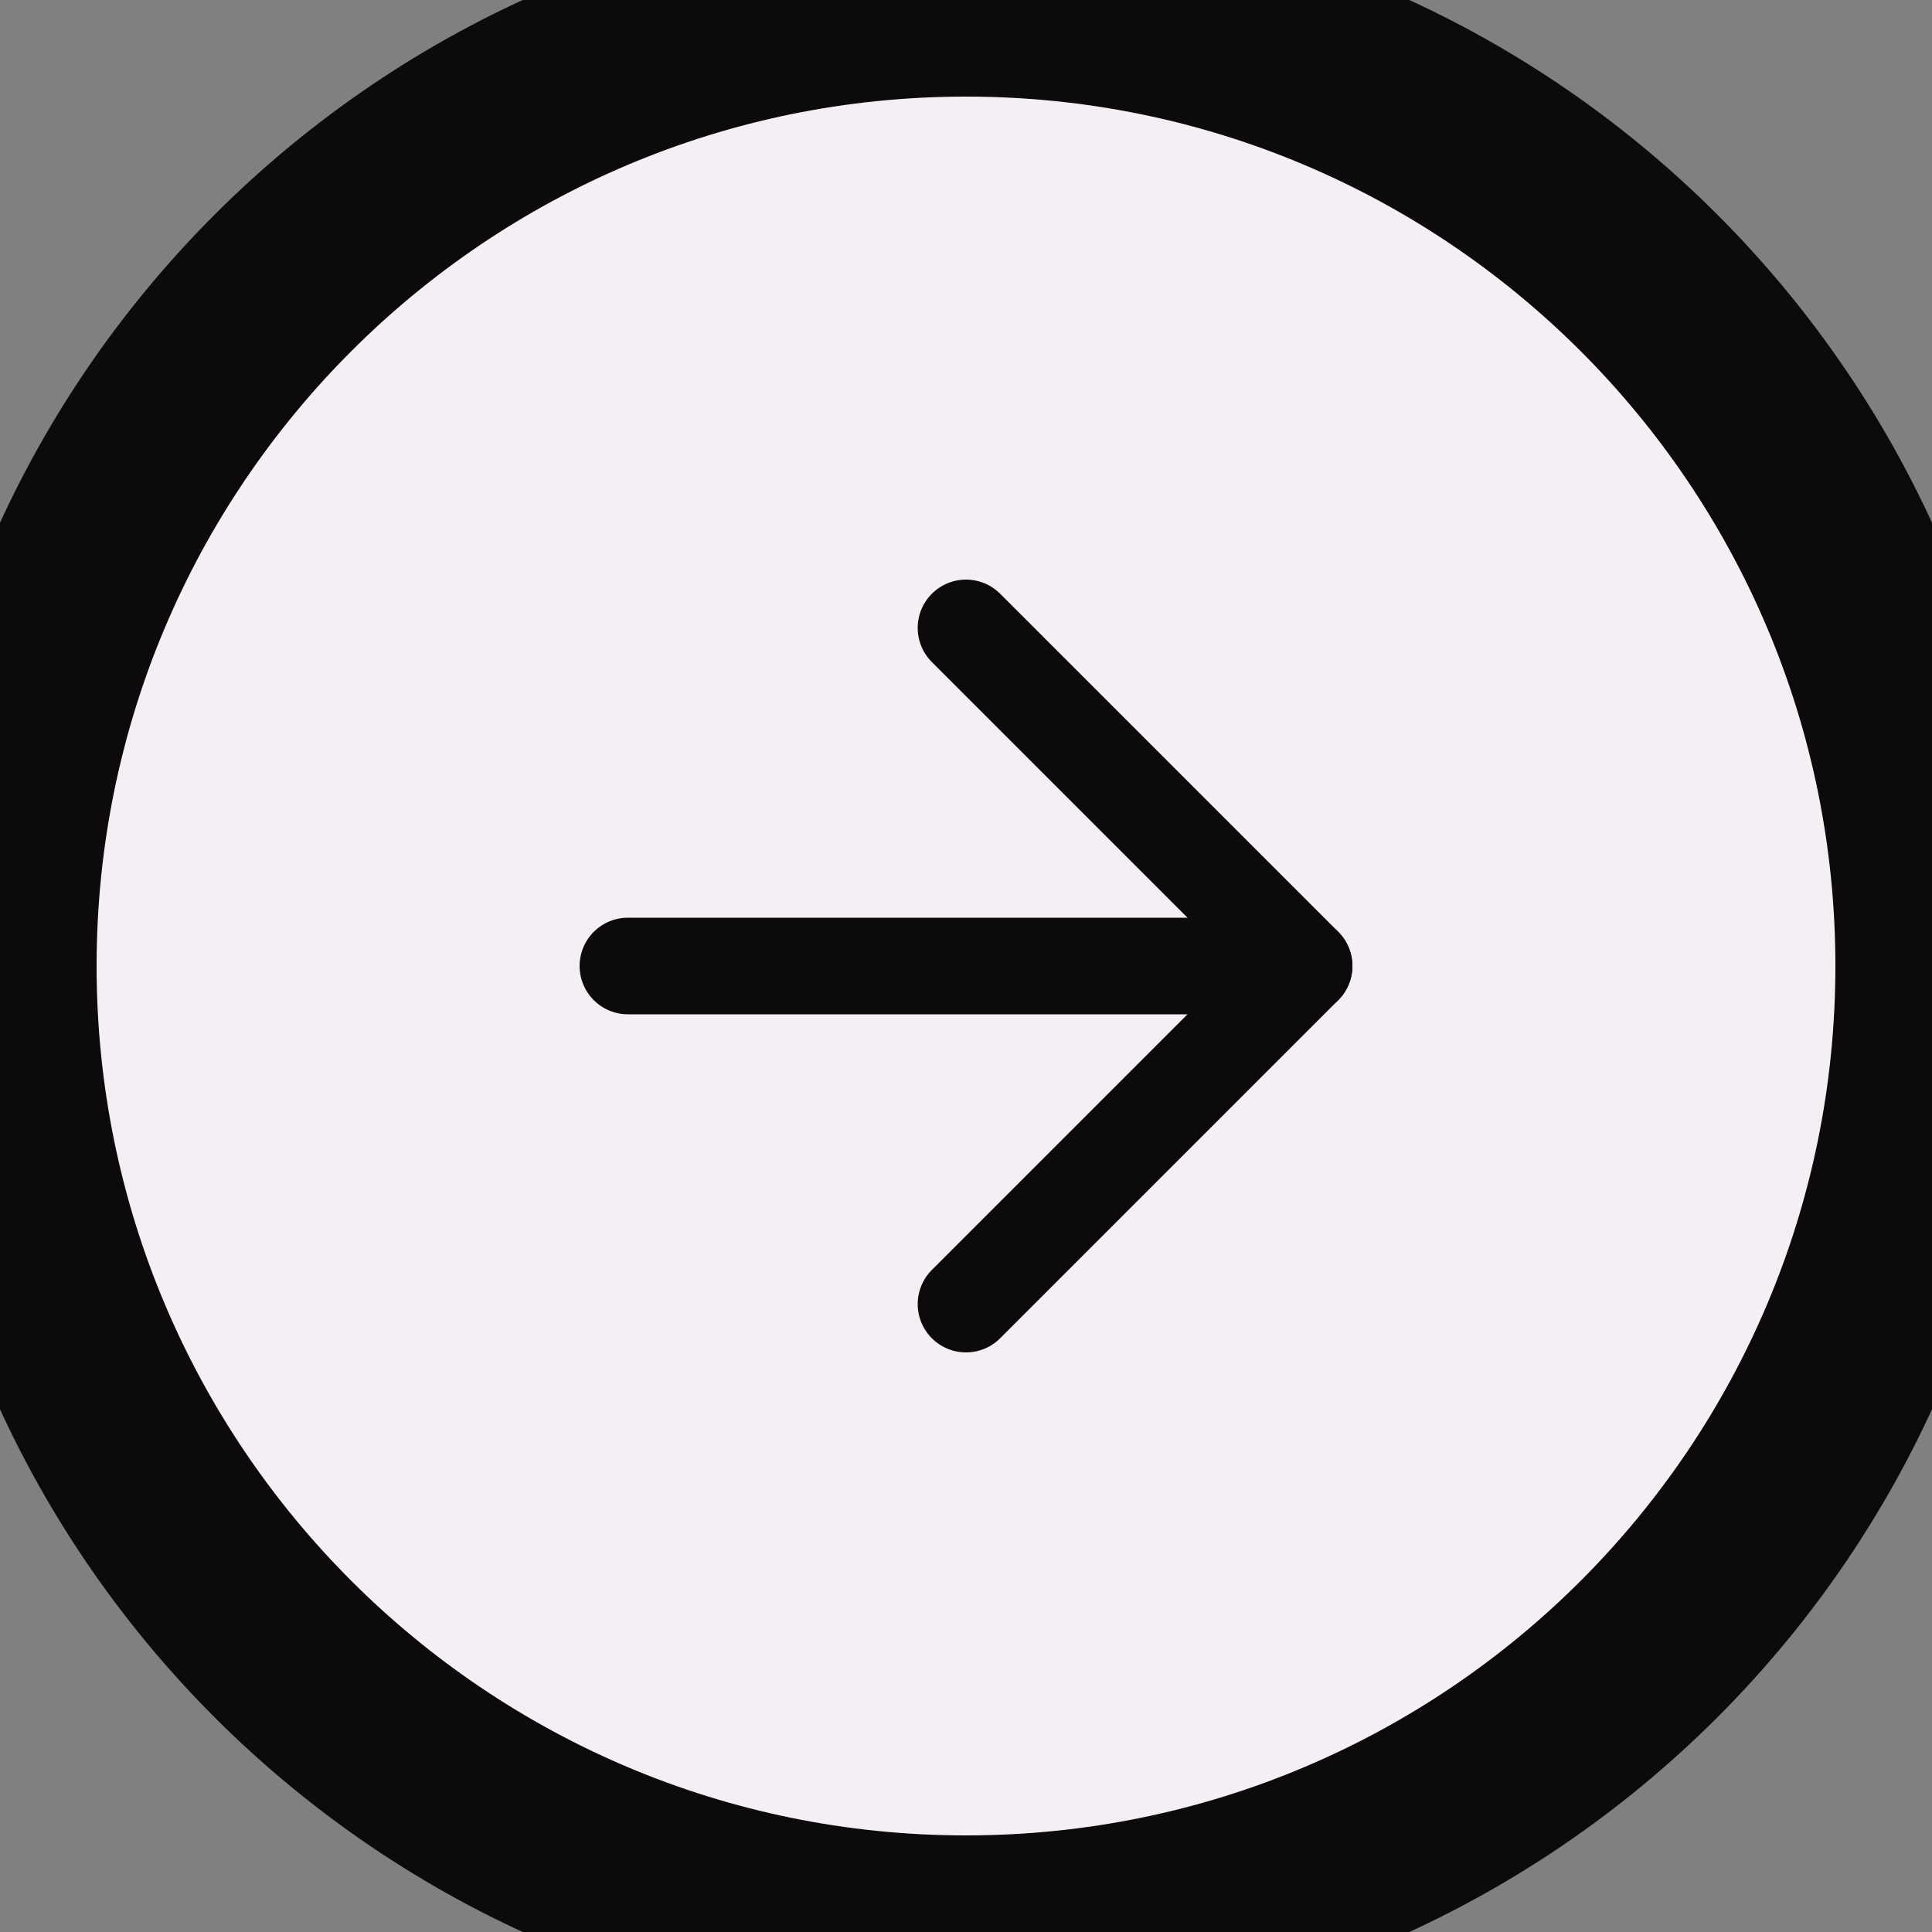 <svg width="40" height="40" viewBox="0 0 40 40" fill="none" xmlns="http://www.w3.org/2000/svg">
<rect x="0" y="0" width="40" height="40" fill="#808080" stroke="none"/>
<path d="M0 20C0 8.954 8.954 0 20 0C31.046 0 40 8.954 40 20C40 31.046 31.046 40 20 40C8.954 40 0 31.046 0 20Z" fill="#F3EFF5"/>
<path d="M13 20H27" stroke="#0D0A0B" stroke-width="2" stroke-linecap="round" stroke-linejoin="round"/>
<path d="M20 13L27 20L20 27" stroke="#0D0A0B" stroke-width="2" stroke-linecap="round" stroke-linejoin="round"/>
<path d="M20 38C10.059 38 2 29.941 2 20H-2C-2 32.15 7.85 42 20 42V38ZM38 20C38 29.941 29.941 38 20 38V42C32.15 42 42 32.15 42 20H38ZM20 2C29.941 2 38 10.059 38 20H42C42 7.85 32.15 -2 20 -2V2ZM20 -2C7.85 -2 -2 7.85 -2 20H2C2 10.059 10.059 2 20 2V-2Z" fill="#0D0A0B"/>
</svg>
